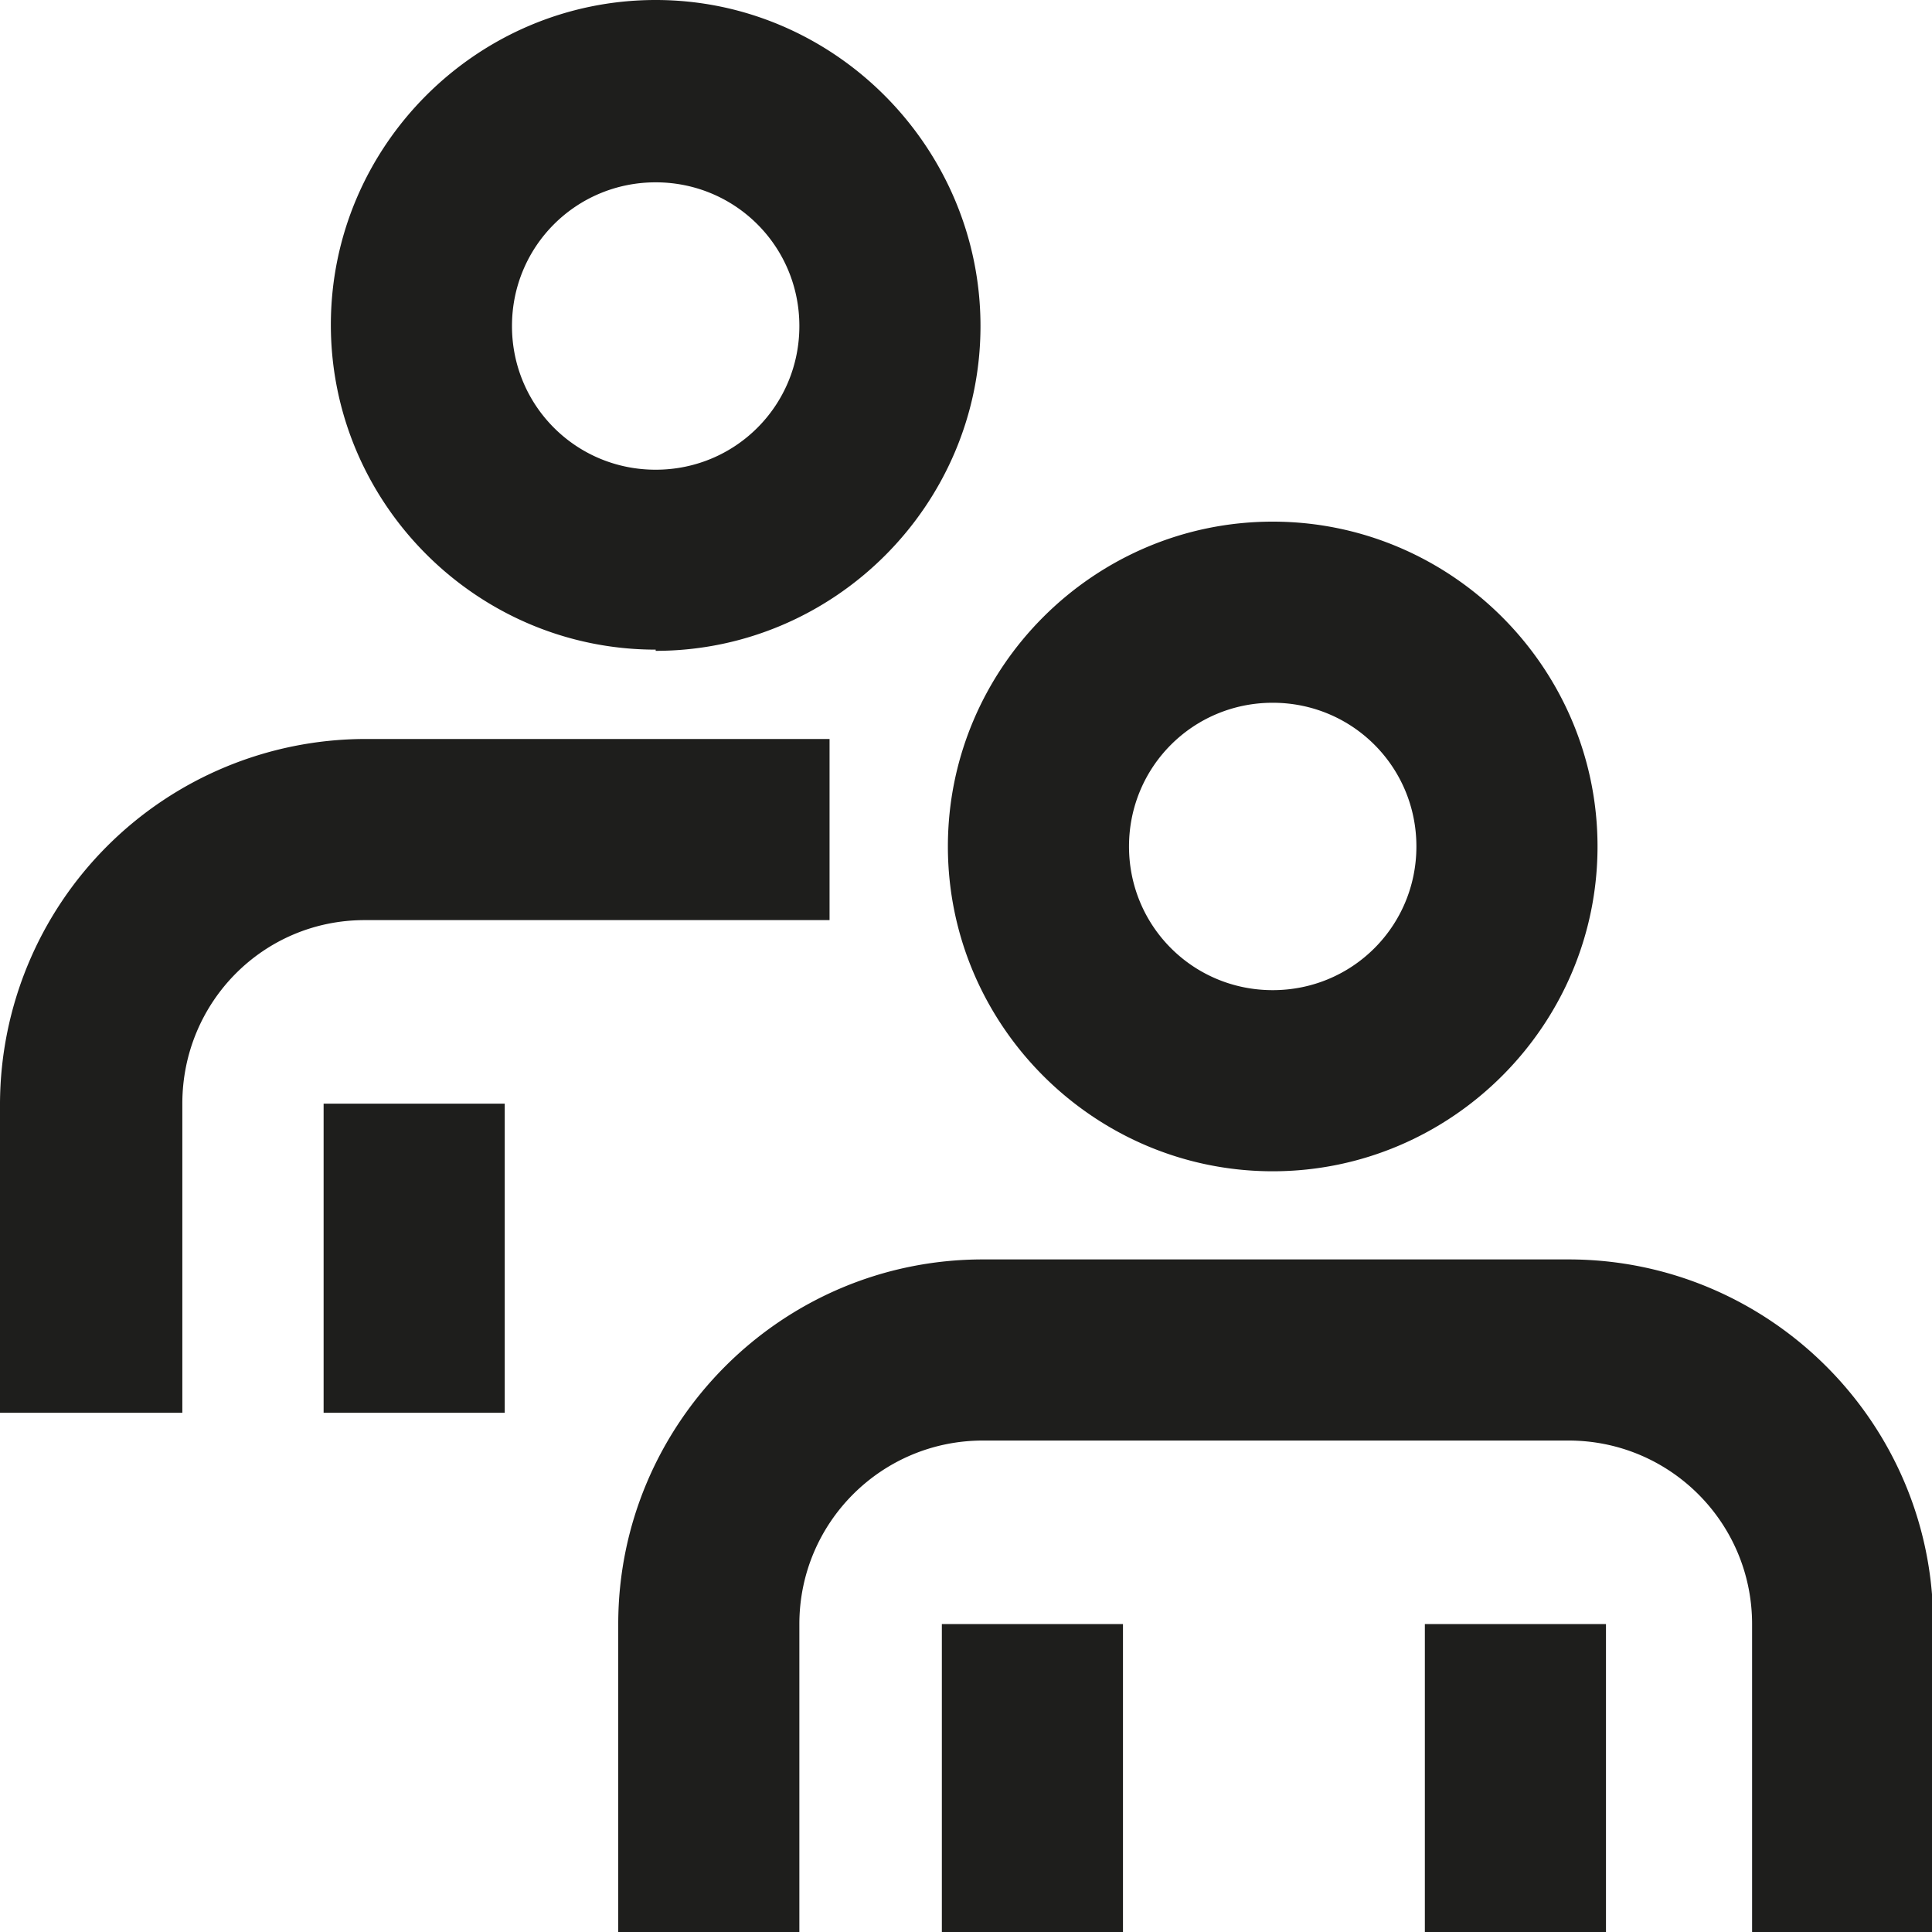 <svg viewBox="0 0 16 16" xmlns="http://www.w3.org/2000/svg">
  <path fill="#1e1e1c" d="M5.43 5.39c1.48 0 2.69-1.21 2.69-2.69S6.91 0 5.43 0 2.74 1.21 2.74 2.69s1.21 2.69 2.69 2.69Zm0-3.88c.66 0 1.19.53 1.19 1.19s-.53 1.19-1.19 1.19-1.19-.53-1.19-1.19.53-1.19 1.19-1.19M3.02 7.62c-.84 0-1.51.68-1.51 1.52v2.56H0V9.14a3.03 3.03 0 0 1 3.02-3.02h3.85v1.5zm-.34 1.52h1.5v2.56h-1.5zm7.86.56c1.48 0 2.69-1.21 2.69-2.69s-1.21-2.69-2.69-2.69-2.69 1.21-2.69 2.69S9.06 9.7 10.54 9.7m0-3.88c.66 0 1.19.53 1.19 1.19S11.2 8.2 10.54 8.2s-1.19-.53-1.19-1.19.53-1.19 1.19-1.19m5.47 7.63v2.56h-1.5v-2.56c0-.84-.68-1.52-1.52-1.52H8.14c-.84 0-1.52.68-1.52 1.52v2.56h-1.5v-2.56c0-1.66 1.35-3.02 3.02-3.02h4.85c1.66 0 3.02 1.35 3.02 3.02m-8.21 0h1.5v2.56H7.8zm4 0h1.5v2.56h-1.5z"/>
</svg>
